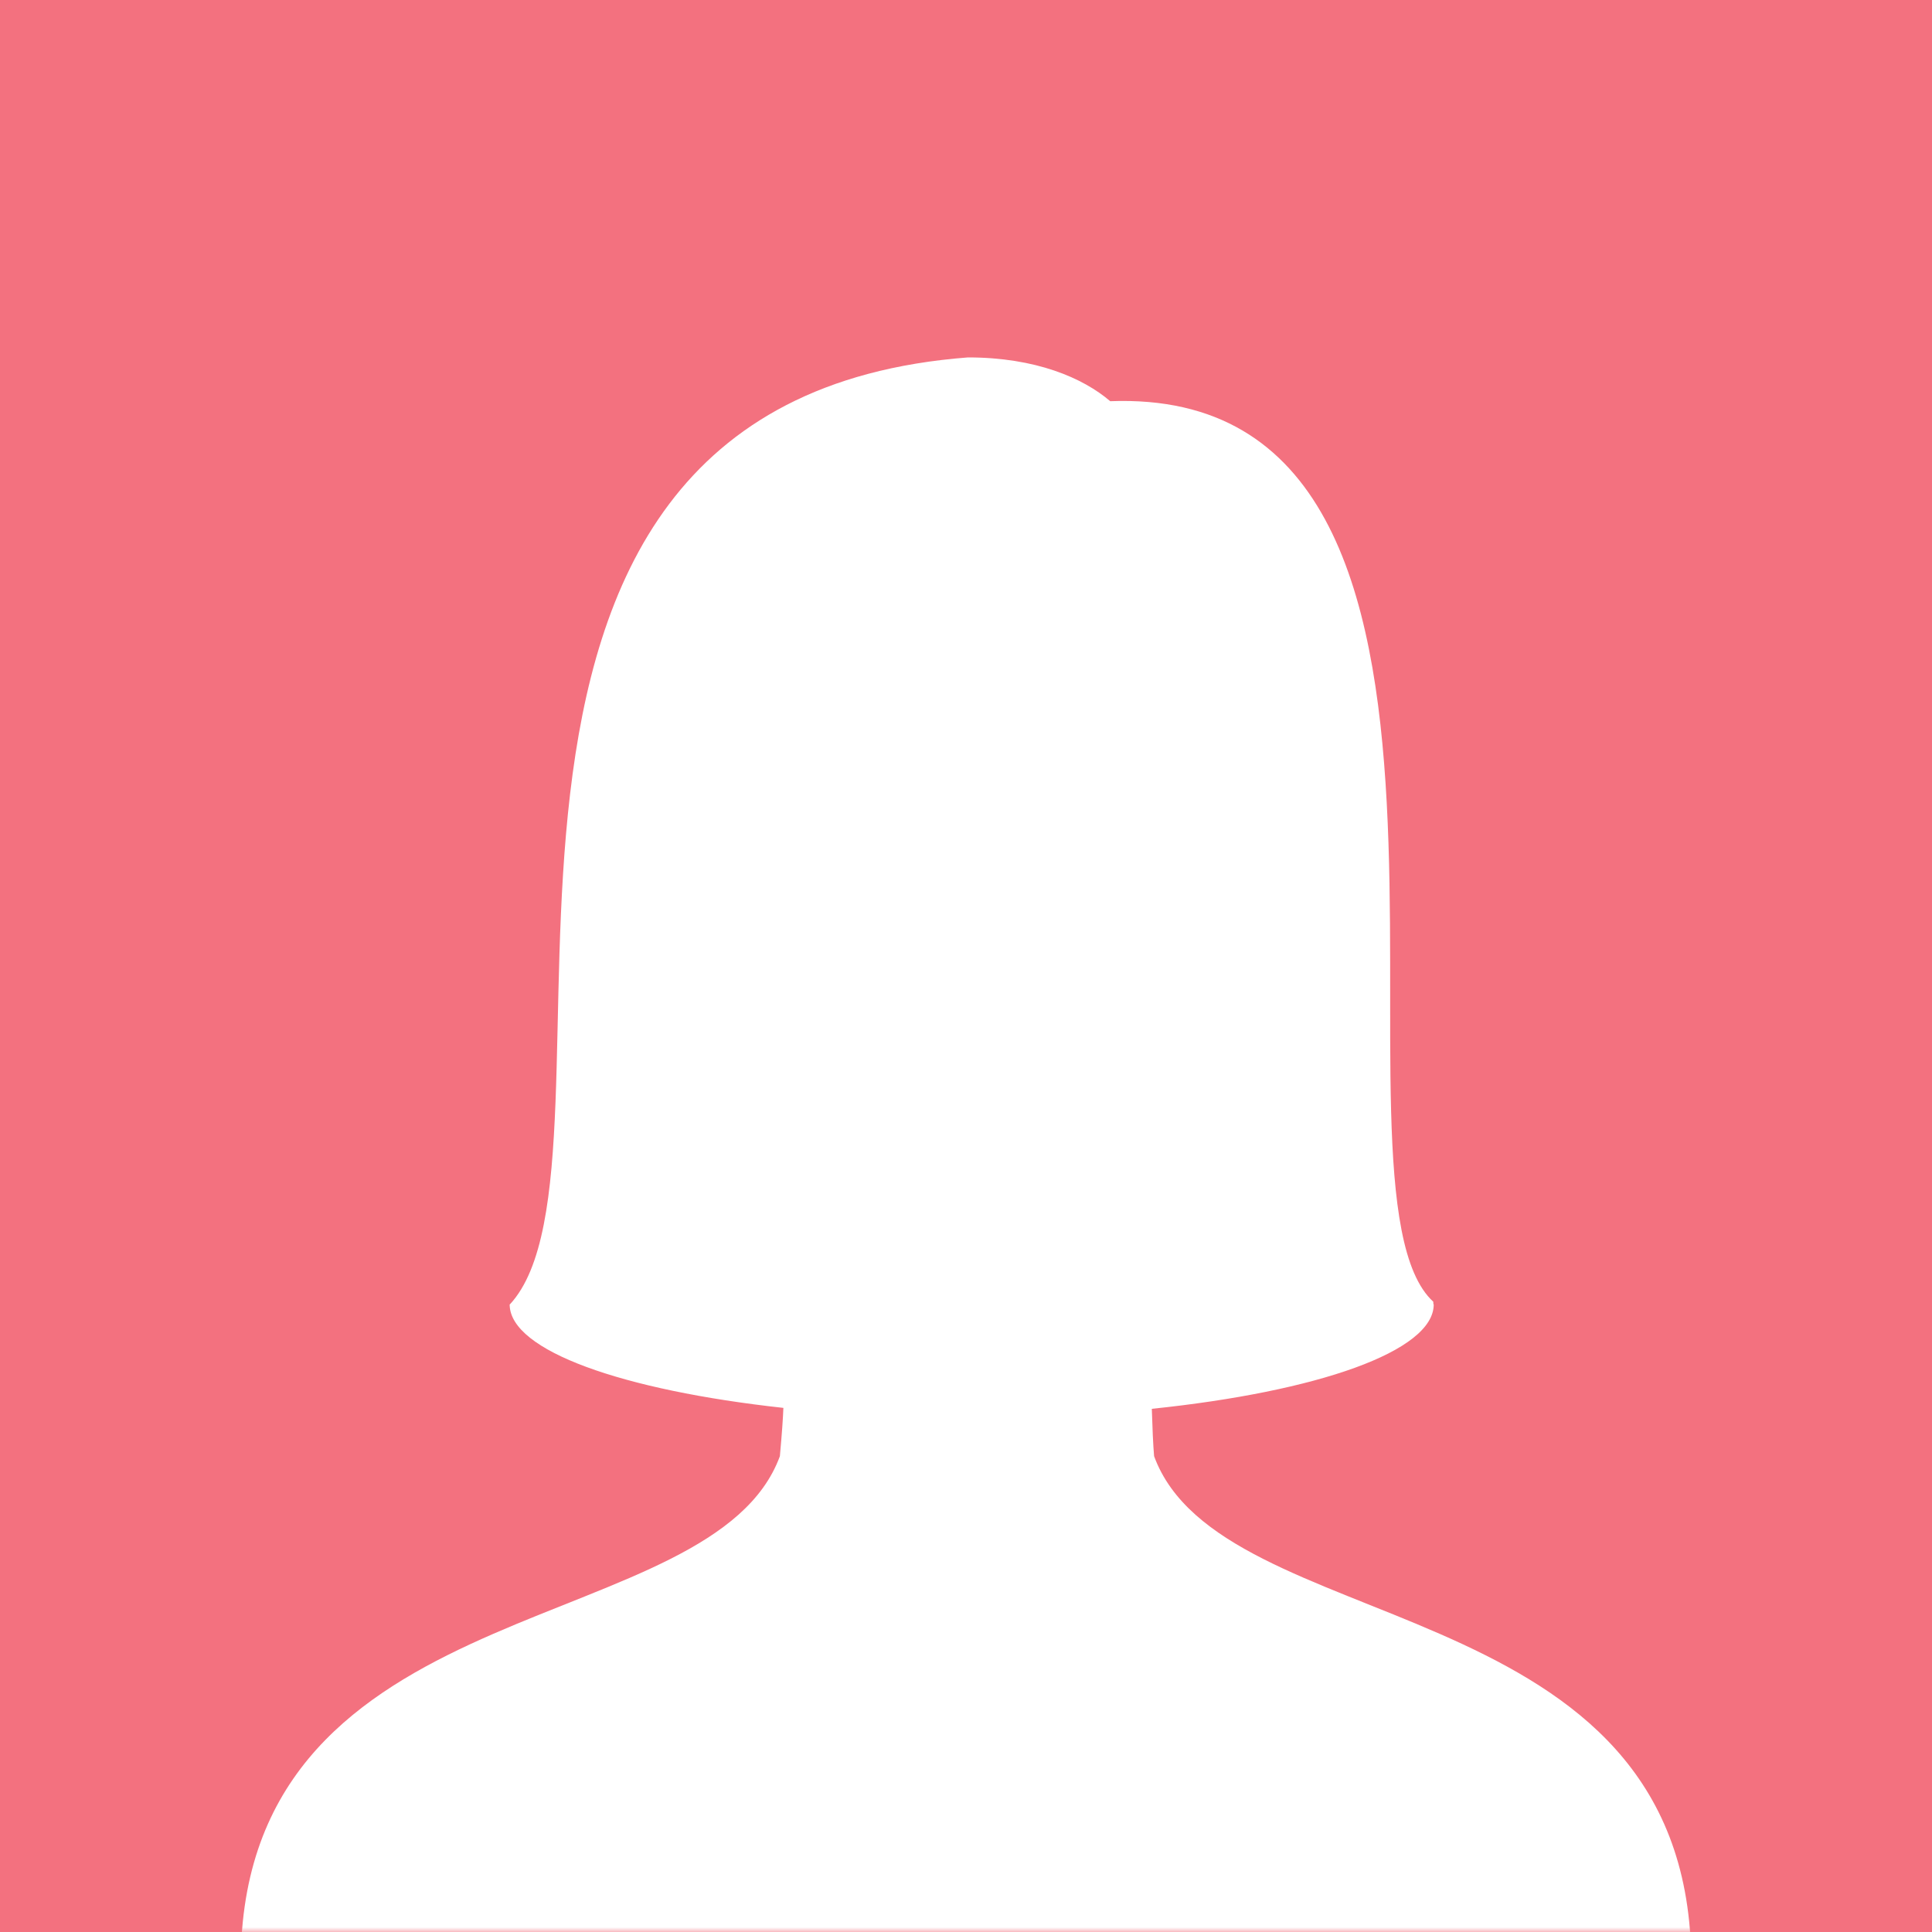 <?xml version="1.0" encoding="UTF-8" standalone="no"?>
<svg width="200px" height="200px" viewBox="0 0 200 200" version="1.1" xmlns="http://www.w3.org/2000/svg" xmlns:xlink="http://www.w3.org/1999/xlink" xmlns:sketch="http://www.bohemiancoding.com/sketch/ns">
    <rect x="0" y="0" width="200" height="200" fill="#333333" stroke="none"/>
    <!-- Generator: Sketch 3.4.1 (15681) - http://www.bohemiancoding.com/sketch -->
    <title>Lady</title>
    <desc>Created with Sketch.</desc>
    <defs>
        <rect id="path-1" x="0" y="0" width="200" height="200"></rect>
    </defs>
    <g id="New-Profile" stroke="none" stroke-width="1" fill="none" fill-rule="evenodd" sketch:type="MSPage">
        <g id="Desktop" sketch:type="MSArtboardGroup" transform="translate(-241, -610)">
            <g id="Lady" sketch:type="MSLayerGroup" transform="translate(241, 610)">
                <mask id="mask-2" sketch:name="Mask" fill="white">
                    <use xlink:href="#path-1"></use>
                </mask>
                <use id="Mask" fill="#F3717F" sketch:type="MSShapeGroup" xlink:href="#path-1"></use>
                <path d="M119.472,150.744 C119.37,149.596 119.295,147.752 119.236,145.84 C136.387,144.06 148.418,139.892 148.418,135.036 C148.371,135.028 148.375,134.836 148.375,134.756 C135.554,123.048 159.491,39.844 114.929,41.532 C112.13,39.132 107.232,37 100.205,37 C39.846,41.628 66.534,120.2 52.782,135.032 C52.774,135.036 52.762,135.036 52.754,135.036 C52.754,135.044 52.758,135.052 52.758,135.06 C52.758,135.064 52.754,135.068 52.754,135.068 C52.754,135.068 52.758,135.068 52.762,135.072 C52.817,139.828 64.442,143.92 81.096,145.744 C81.049,146.904 80.95,148.34 80.733,150.744 C73.817,169.584 27.155,164.296 25,200.632 L175,200.632 C172.849,164.296 126.388,169.584 119.472,150.744 L119.472,150.744 Z" id="Shape" fill="#FFFFFF" sketch:type="MSShapeGroup" mask="url(#mask-2)"></path>
            </g>
        </g>
    </g>
</svg>